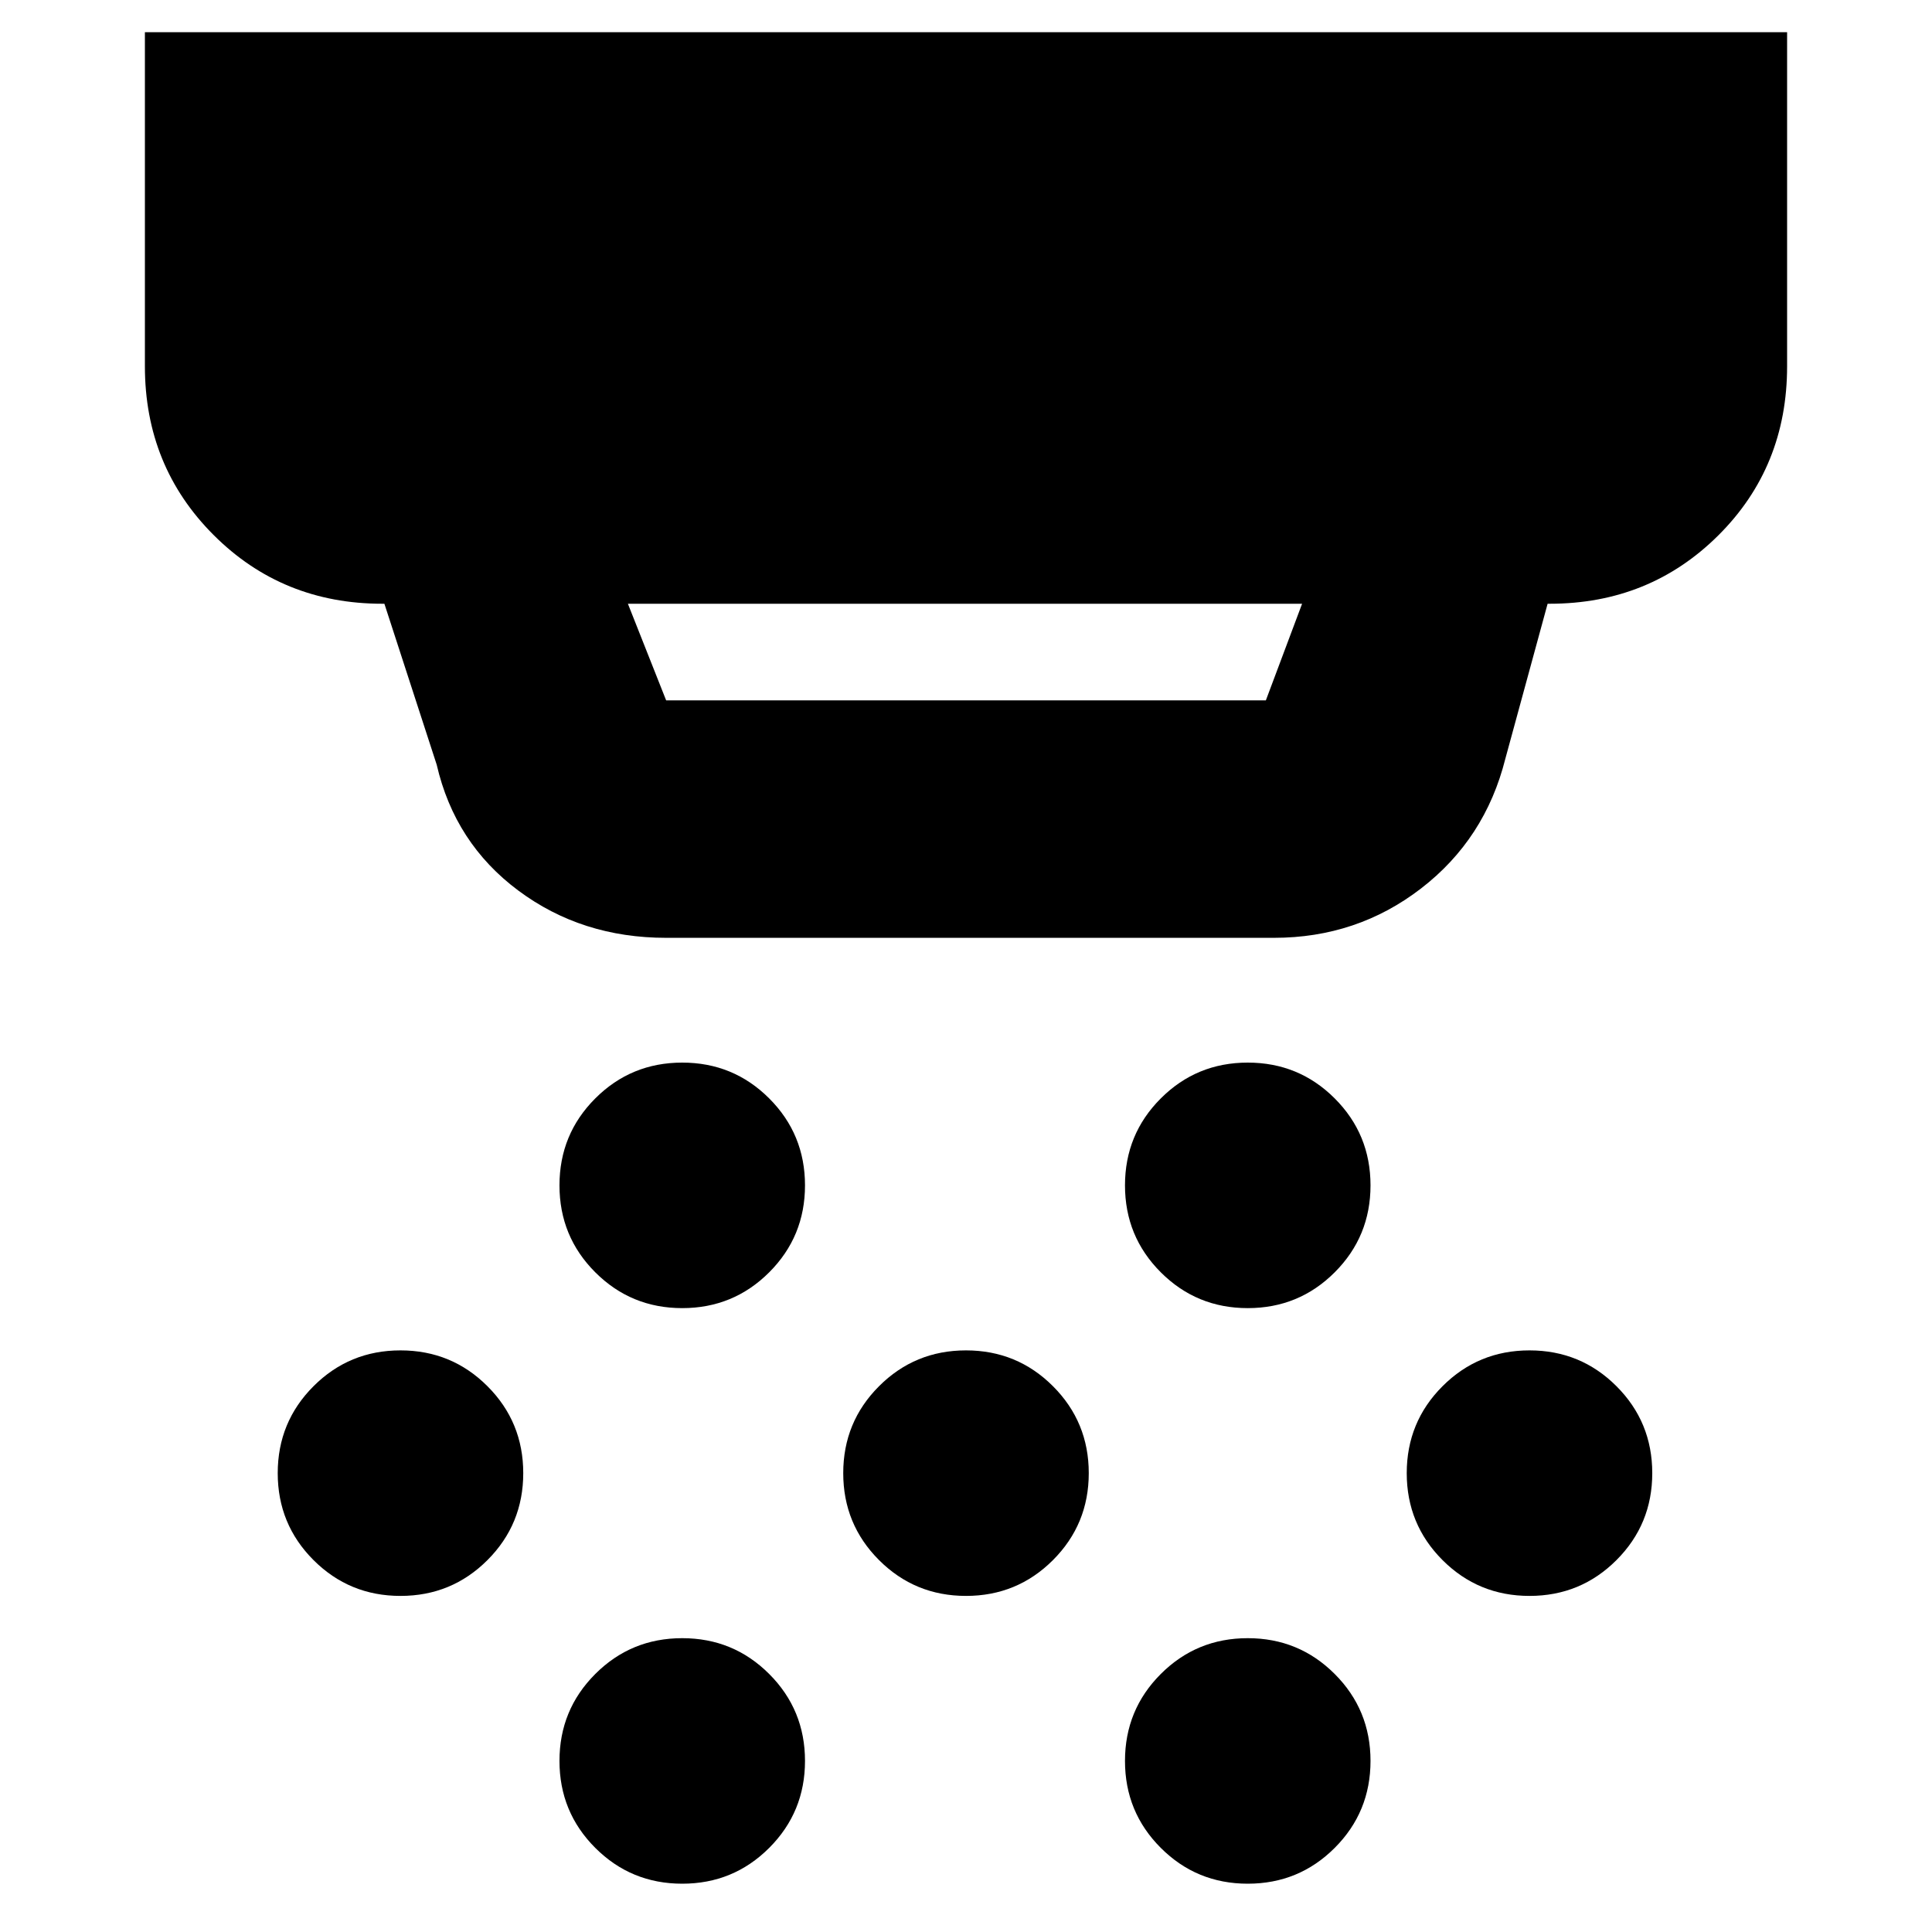 <svg xmlns="http://www.w3.org/2000/svg" height="20" viewBox="0 -960 960 960" width="20"><path d="M331-494q-41.941 0-73.471-23.5Q226-541 217-580l-26-80h-1q-49.7 0-83.85-34.15Q72-728.3 72-778v-166h816v166q0 50-34.15 84T770-660h-1l-21 77q-10.027 39.904-41.865 64.452Q674.297-494 633-494H331Zm-19-166 19 48h298l18-48H312Zm27 350q-25.417 0-43.208-17.792Q278-345.583 278-371q0-25.417 17.792-43.208Q313.583-432 339-432q25.417 0 43.208 17.792Q400-396.417 400-371q0 25.417-17.792 43.208Q364.417-310 339-310Zm141 143q-25.417 0-43.208-17.792Q419-202.583 419-228q0-25.417 17.792-43.208Q454.583-289 480-289q25.417 0 43.208 17.792Q541-253.417 541-228q0 25.417-17.792 43.208Q505.417-167 480-167ZM339-24q-25.417 0-43.208-17.792Q278-59.583 278-85q0-25.417 17.792-43.208Q313.583-146 339-146q25.417 0 43.208 17.792Q400-110.417 400-85q0 25.417-17.792 43.208Q364.417-24 339-24Zm281-286q-25.417 0-43.208-17.792Q559-345.583 559-371q0-25.417 17.792-43.208Q594.583-432 620-432q25.417 0 43.208 17.792Q681-396.417 681-371q0 25.417-17.792 43.208Q645.417-310 620-310Zm0 286q-25.417 0-43.208-17.792Q559-59.583 559-85q0-25.417 17.792-43.208Q594.583-146 620-146q25.417 0 43.208 17.792Q681-110.417 681-85q0 25.417-17.792 43.208Q645.417-24 620-24Zm140-143q-25.417 0-43.208-17.792Q699-202.583 699-228q0-25.417 17.792-43.208Q734.583-289 760-289q25.417 0 43.208 17.792Q821-253.417 821-228q0 25.417-17.792 43.208Q785.417-167 760-167Zm-561 0q-25.417 0-43.208-17.792Q138-202.583 138-228q0-25.417 17.792-43.208Q173.583-289 199-289q25.417 0 43.208 17.792Q260-253.417 260-228q0 25.417-17.792 43.208Q224.417-167 199-167Z"/></svg>